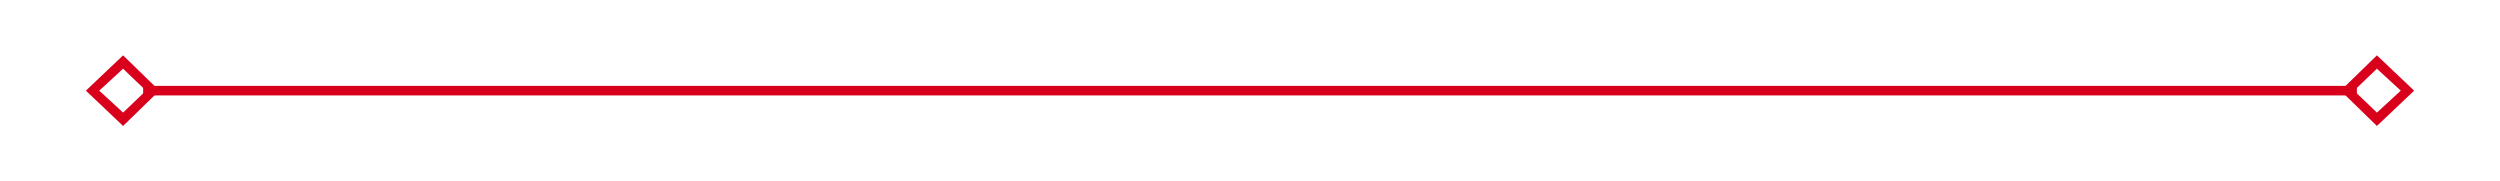 ﻿<?xml version="1.0" encoding="utf-8"?>
<svg version="1.1" xmlns:xlink="http://www.w3.org/1999/xlink" width="262px" height="19px" xmlns="http://www.w3.org/2000/svg">
  <g transform="matrix(1 0 0 1 -1709 -373 )">
    <path d="M 1721.9 378.8  L 1718 382.5  L 1721.9 386.2  L 1725.7 382.5  L 1721.9 378.8  Z M 1721.9 384.8  L 1719.4 382.5  L 1721.9 380.2  L 1724.3 382.5  L 1721.9 384.8  Z M 1958.1 386.2  L 1962 382.5  L 1958.1 378.8  L 1954.3 382.5  L 1958.1 386.2  Z M 1958.1 380.2  L 1960.6 382.5  L 1958.1 384.8  L 1955.7 382.5  L 1958.1 380.2  Z " fill-rule="nonzero" fill="#d9001b" stroke="none" />
    <path d="M 1724 382.5  L 1956 382.5  " stroke-width="1" stroke="#d9001b" fill="none" />
  </g>
</svg>